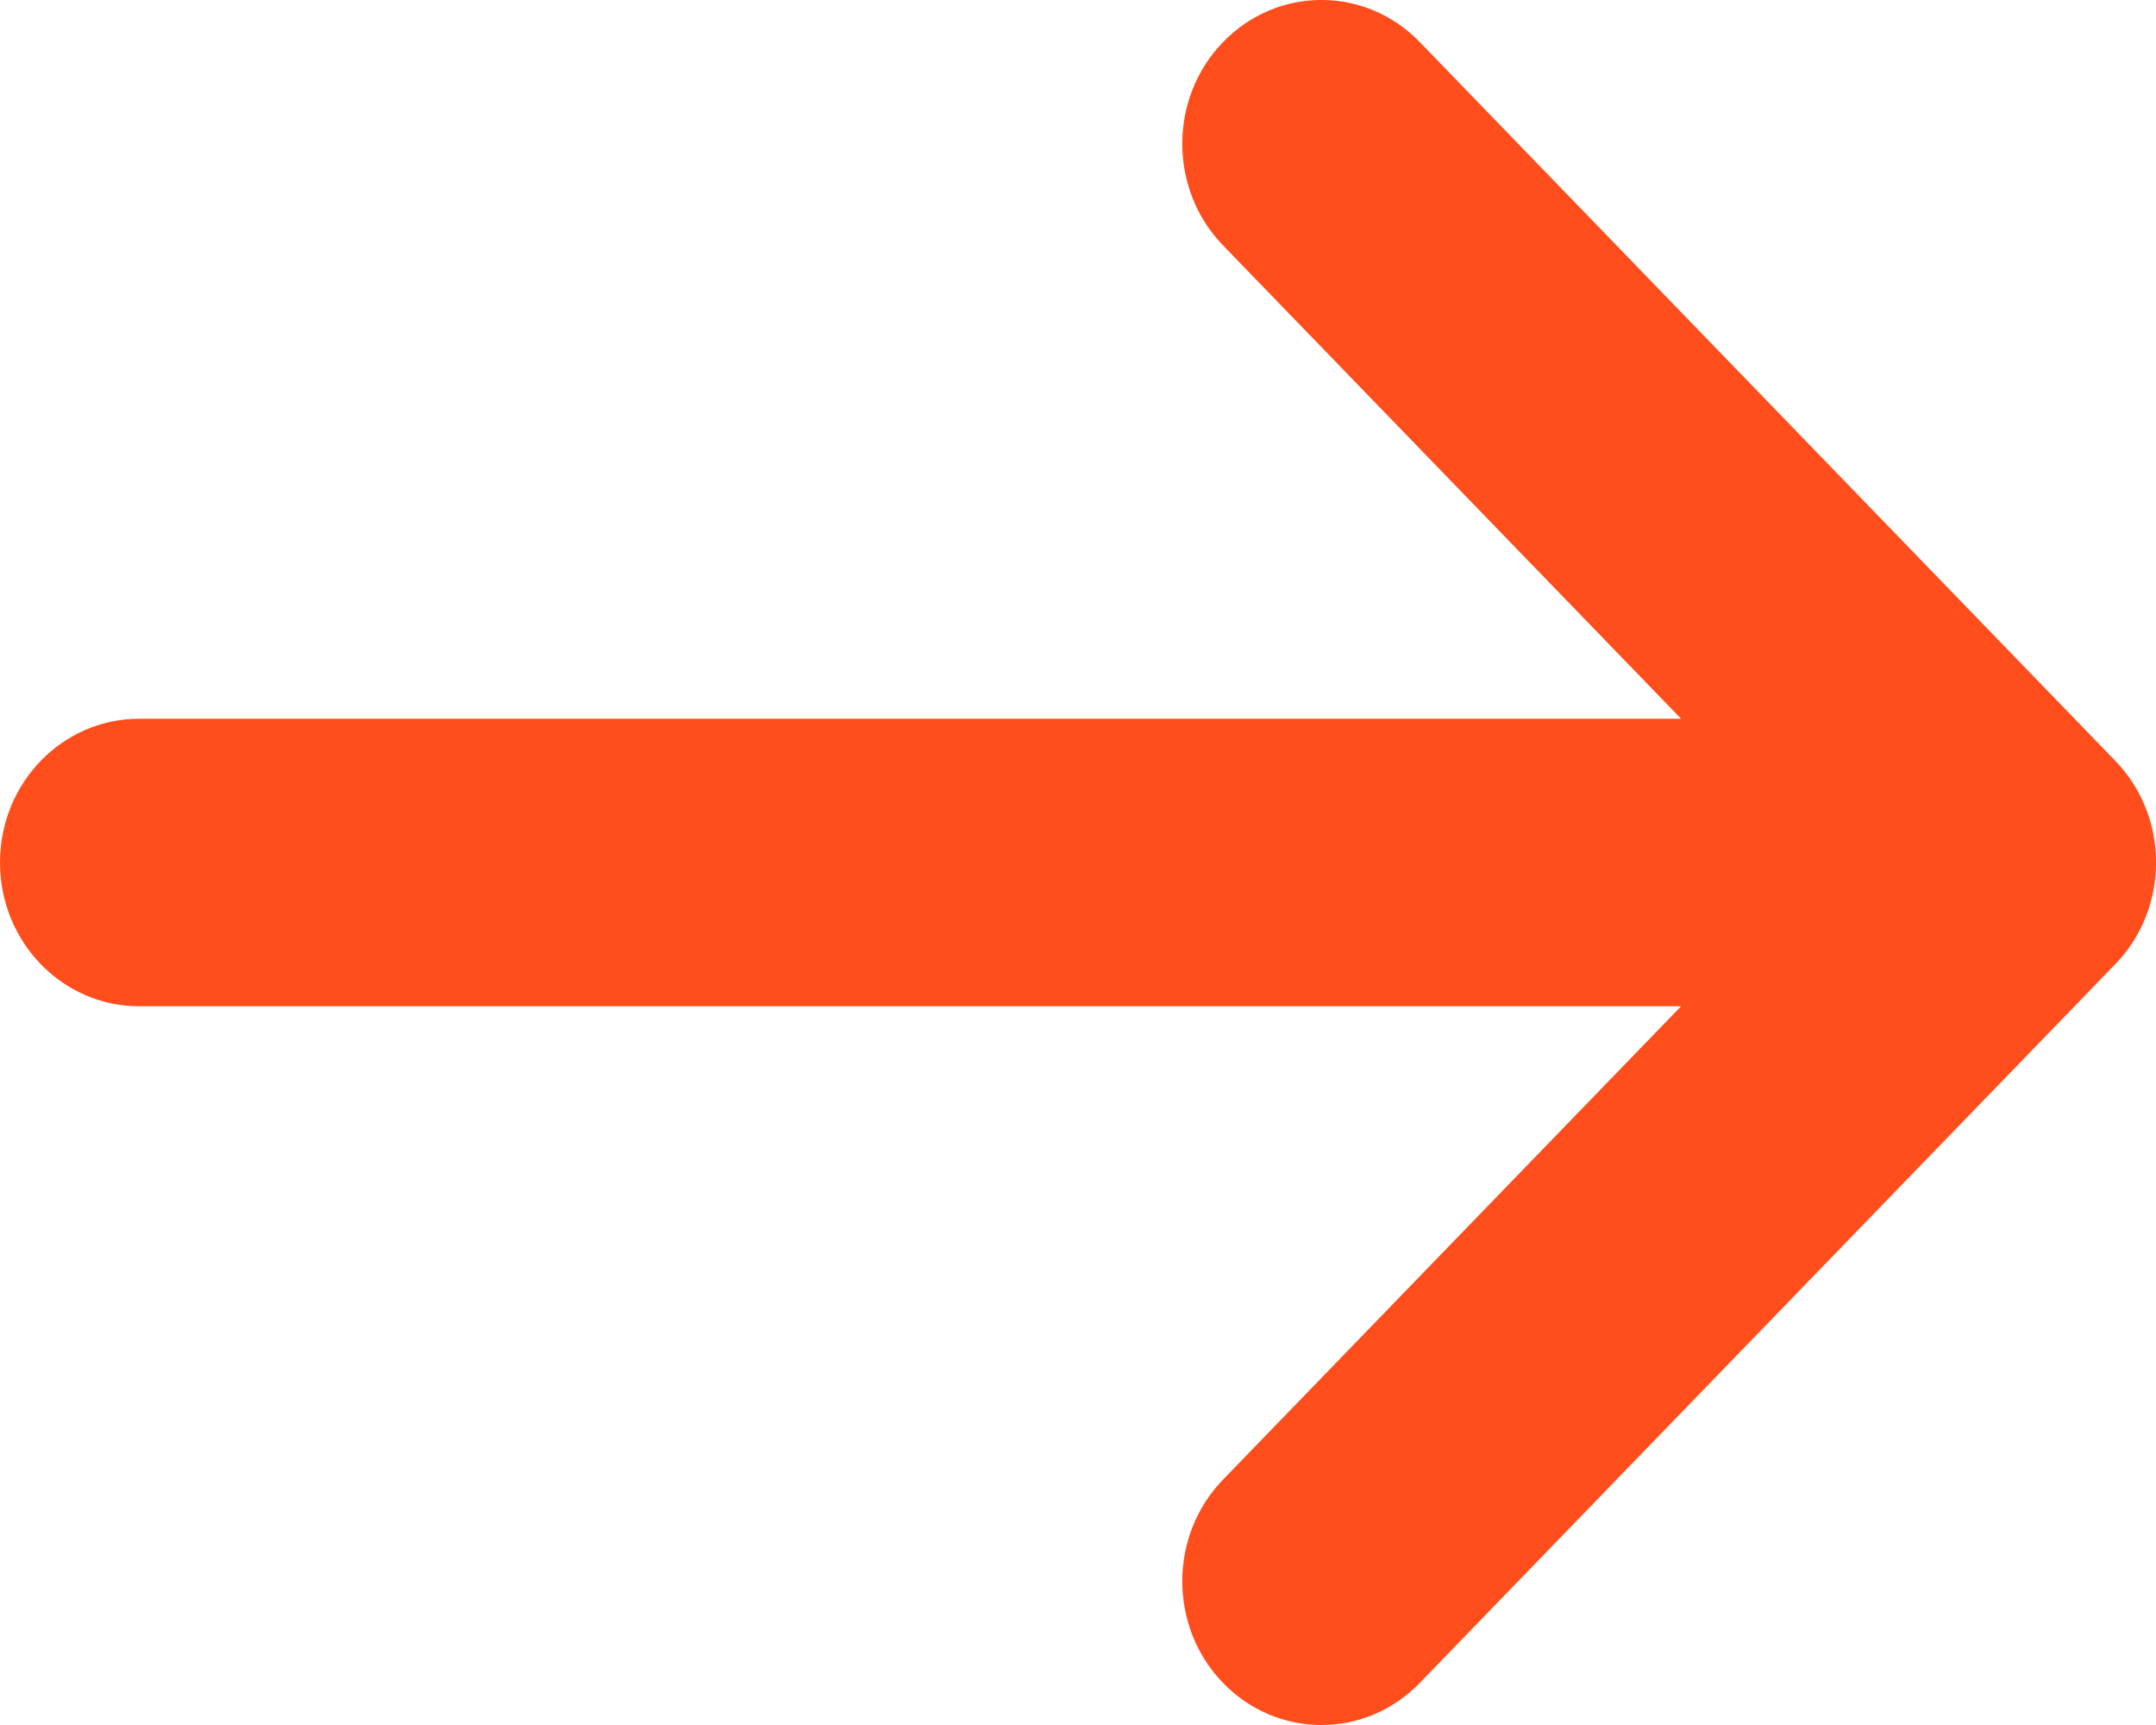 <svg width="15" height="12" viewBox="0 0 15 12" fill="none" xmlns="http://www.w3.org/2000/svg">
<path fill-rule="evenodd" clip-rule="evenodd" d="M8.509 0.293C8.887 -0.098 9.5 -0.098 9.878 0.293L14.717 5.293C15.095 5.683 15.095 6.317 14.717 6.707L9.878 11.707C9.5 12.098 8.887 12.098 8.509 11.707C8.131 11.317 8.131 10.683 8.509 10.293L11.696 7H0.968C0.433 7 0 6.552 0 6C0 5.448 0.433 5 0.968 5H11.696L8.509 1.707C8.131 1.317 8.131 0.683 8.509 0.293Z" fill="#FF4D1C"/>
</svg>
